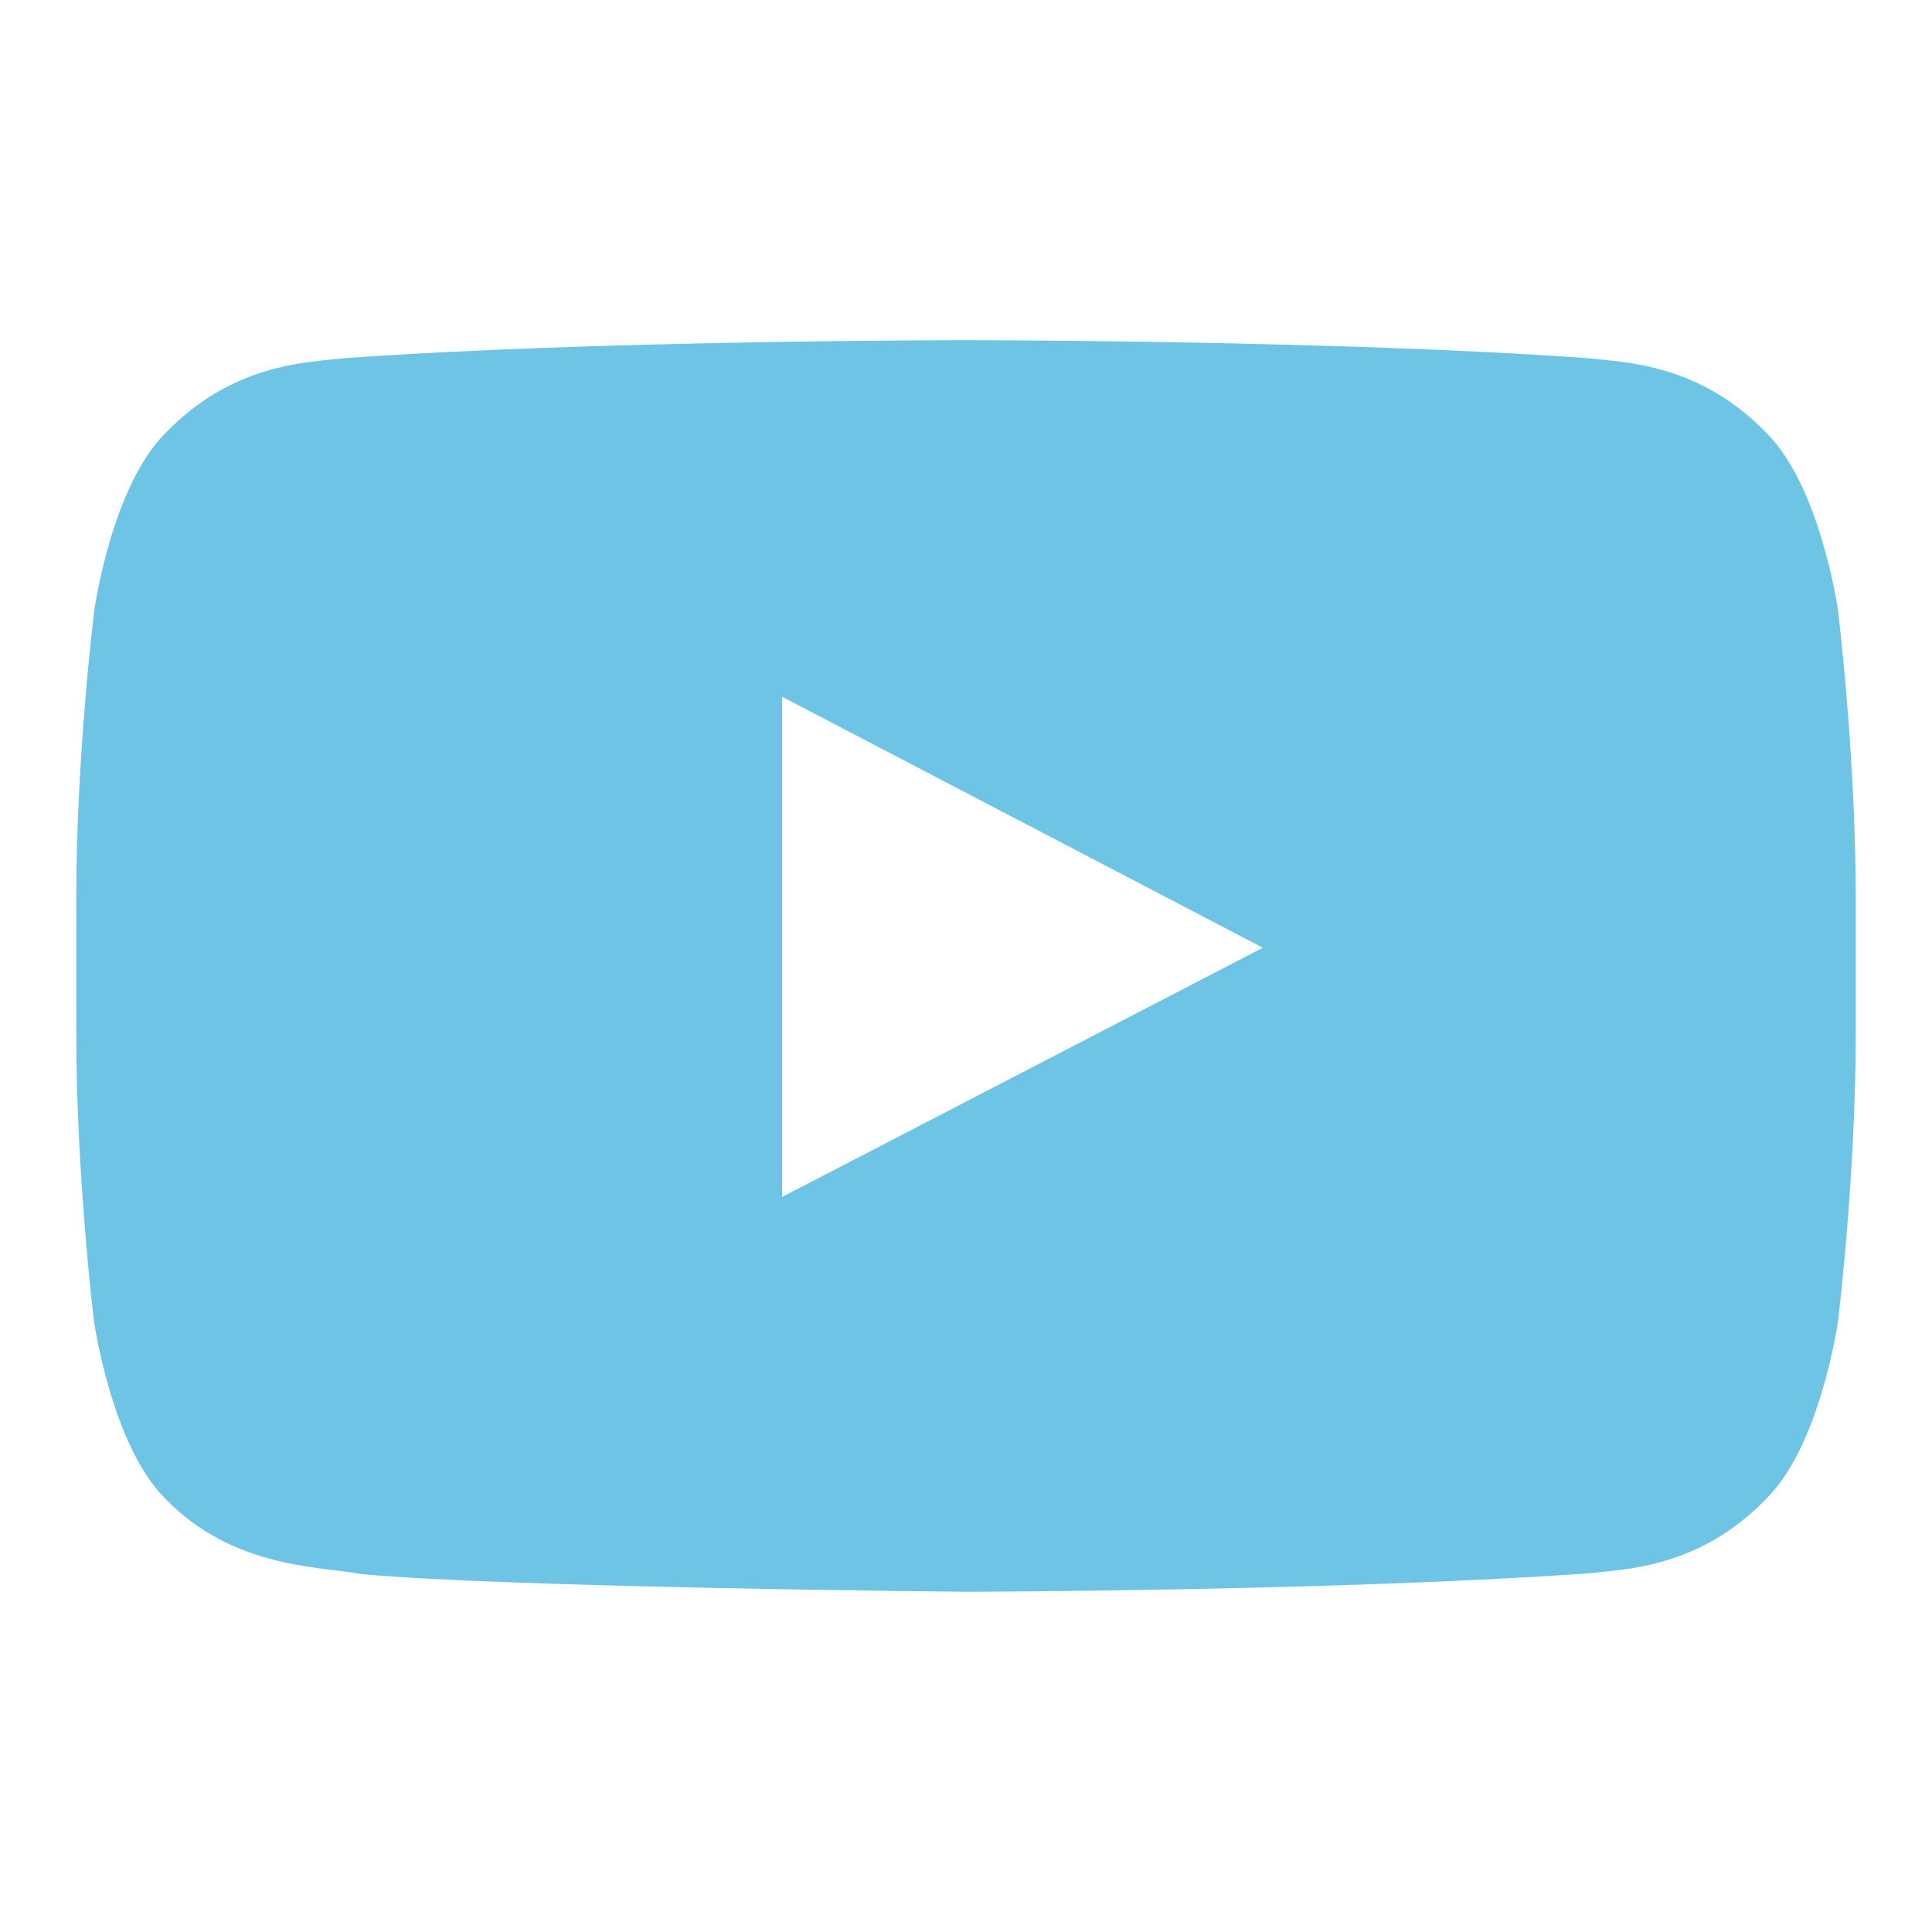 <?xml version="1.0" encoding="utf-8"?>
<svg xmlns="http://www.w3.org/2000/svg" width="38" height="38" viewBox="0 0 38 38" fill="none">
<path d="M36.151 12.003C36.151 12.003 35.81 9.59 34.757 8.53C33.424 7.136 31.934 7.129 31.25 7.047C26.355 6.691 19.007 6.691 19.007 6.691H18.993C18.993 6.691 11.645 6.691 6.75 7.047C6.066 7.129 4.576 7.136 3.243 8.53C2.19 9.59 1.855 12.003 1.855 12.003C1.855 12.003 1.5 14.84 1.5 17.67V20.322C1.5 23.152 1.849 25.989 1.849 25.989C1.849 25.989 2.19 28.402 3.236 29.462C4.569 30.856 6.319 30.809 7.099 30.959C9.901 31.226 19 31.308 19 31.308C19 31.308 26.355 31.294 31.25 30.945C31.934 30.863 33.424 30.856 34.757 29.462C35.81 28.402 36.151 25.989 36.151 25.989C36.151 25.989 36.5 23.159 36.5 20.322V17.67C36.5 14.84 36.151 12.003 36.151 12.003ZM15.384 23.542V13.705L24.838 18.641L15.384 23.542Z" fill="#6EC4E4"/>
</svg>